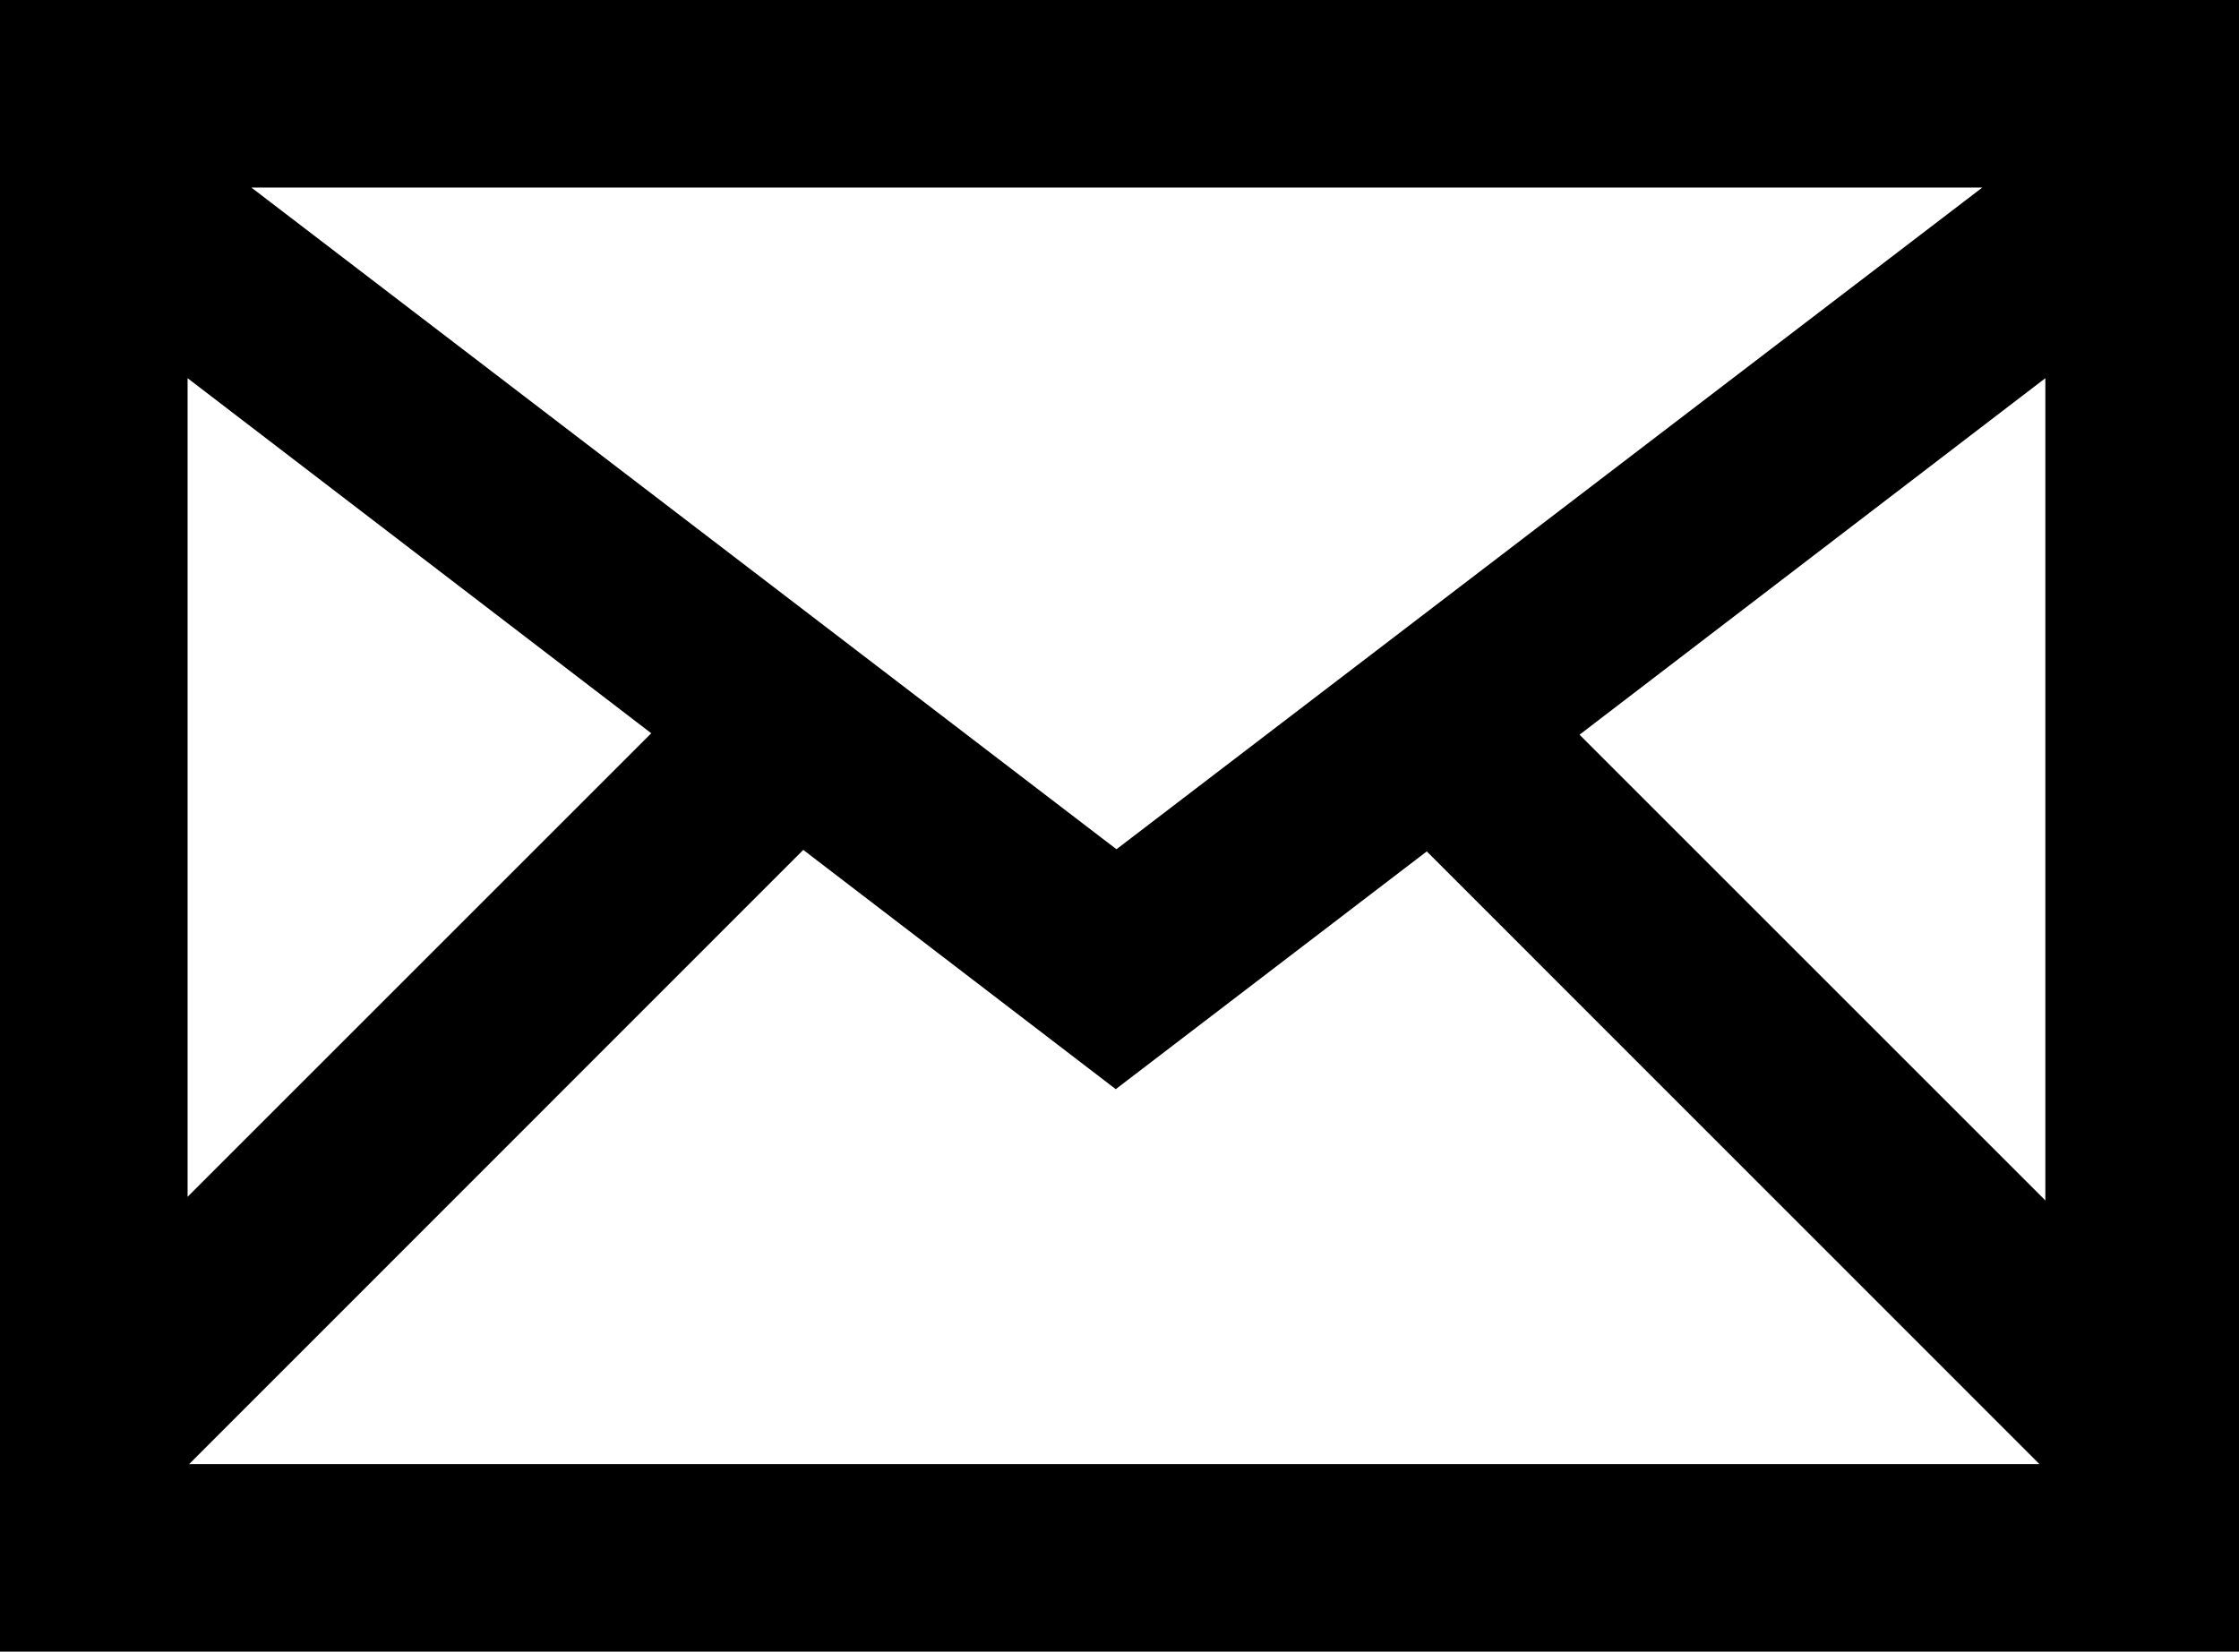 <svg version="1.1" id="Layer_1" xmlns="http://www.w3.org/2000/svg" xmlns:xlink="http://www.w3.org/1999/xlink" x="0px" y="0px"
	 width="370.003px" height="273.002px" viewBox="121.499 169.499 370.003 273.002"
	 enable-background="new 121.499 169.499 370.003 273.002" xml:space="preserve">
<title>Email icon</title>
<path d="M121.499,169.499v273.002h-0.056H490.08h1.422V169.499H121.499z M449.08,200.499L306,309.871L163.039,200.499H449.08z
	 M152.499,232.01l76.621,58.69l-76.621,76.62V232.01z M152.759,411.501L254.243,309.98l51.638,39.548l51.399-39.299l101.243,101.271
	H152.759L152.759,411.501z M459.501,367.918l-76.979-76.979l76.979-58.929V367.918z"/>
</svg>
